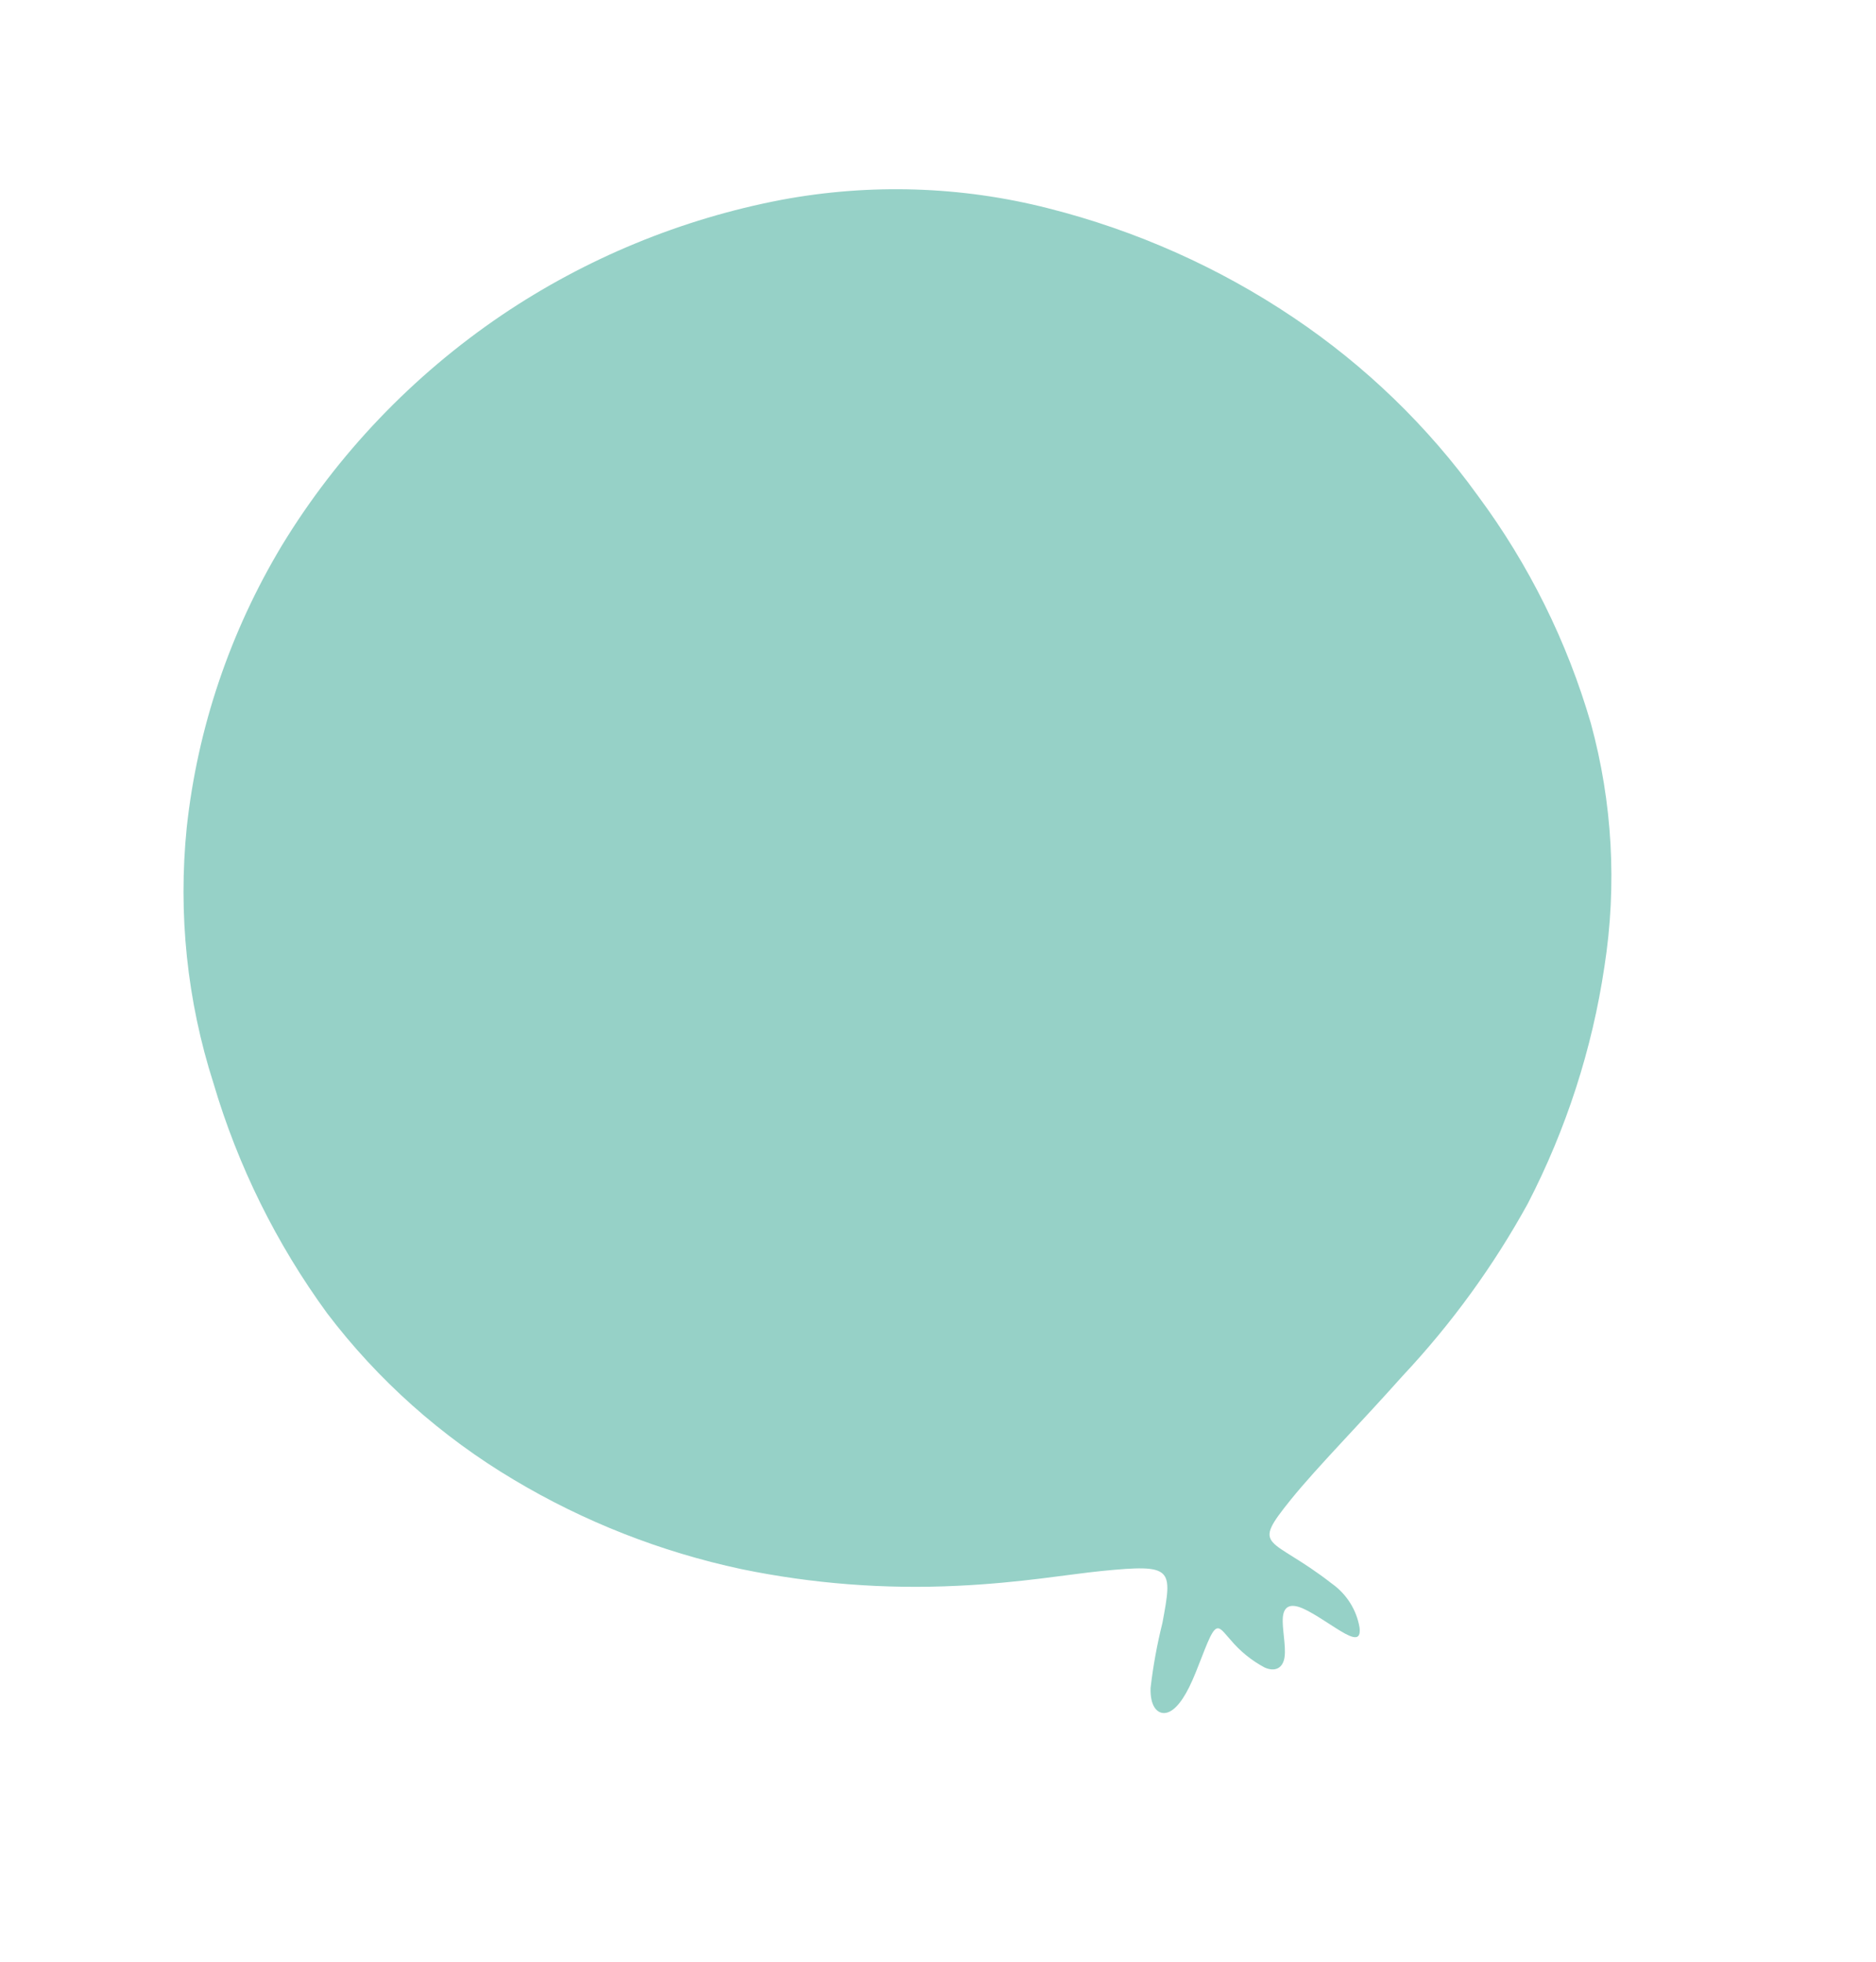 <svg width="66" height="69" viewBox="0 0 66 69" fill="none" xmlns="http://www.w3.org/2000/svg">
<path fill-rule="evenodd" clip-rule="evenodd" d="M38.775 55.255C37.618 55.37 35.895 55.676 33.692 55.777C31.132 55.903 28.572 55.705 26.075 55.189C23.245 54.583 20.544 53.522 18.081 52.05C15.523 50.529 13.291 48.539 11.507 46.189C9.718 43.738 8.367 41.004 7.51 38.1C6.581 35.203 6.261 32.142 6.57 29.101C6.948 25.611 8.089 22.229 9.917 19.186C11.872 15.976 14.512 13.211 17.653 11.084C20.621 9.082 23.972 7.701 27.492 7.029C30.618 6.445 33.826 6.547 36.884 7.328C39.974 8.11 42.894 9.411 45.514 11.175C48.037 12.87 50.23 14.99 51.994 17.437C53.787 19.854 55.132 22.565 55.97 25.448C56.728 28.223 56.891 31.131 56.447 33.99C56.017 36.89 55.106 39.708 53.75 42.334C52.545 44.525 51.065 46.563 49.343 48.398C47.821 50.106 46.35 51.591 45.425 52.731C43.981 54.522 44.663 53.99 46.857 55.701C47.377 56.07 47.726 56.625 47.831 57.248C47.871 57.609 47.73 57.677 47.335 57.467C46.94 57.257 46.275 56.764 45.835 56.574C45.396 56.383 45.169 56.501 45.133 56.878C45.097 57.255 45.249 57.897 45.192 58.287C45.135 58.676 44.859 58.815 44.49 58.651C44.033 58.407 43.63 58.08 43.299 57.687C42.986 57.339 42.862 57.096 42.65 57.439C42.438 57.781 42.144 58.725 41.839 59.339C41.535 59.952 41.23 60.246 40.96 60.253C40.69 60.26 40.458 59.984 40.479 59.367C40.568 58.598 40.708 57.835 40.896 57.081C41.255 55.15 41.269 55.011 38.775 55.255Z" fill="#96D1C7"/>
</svg>
